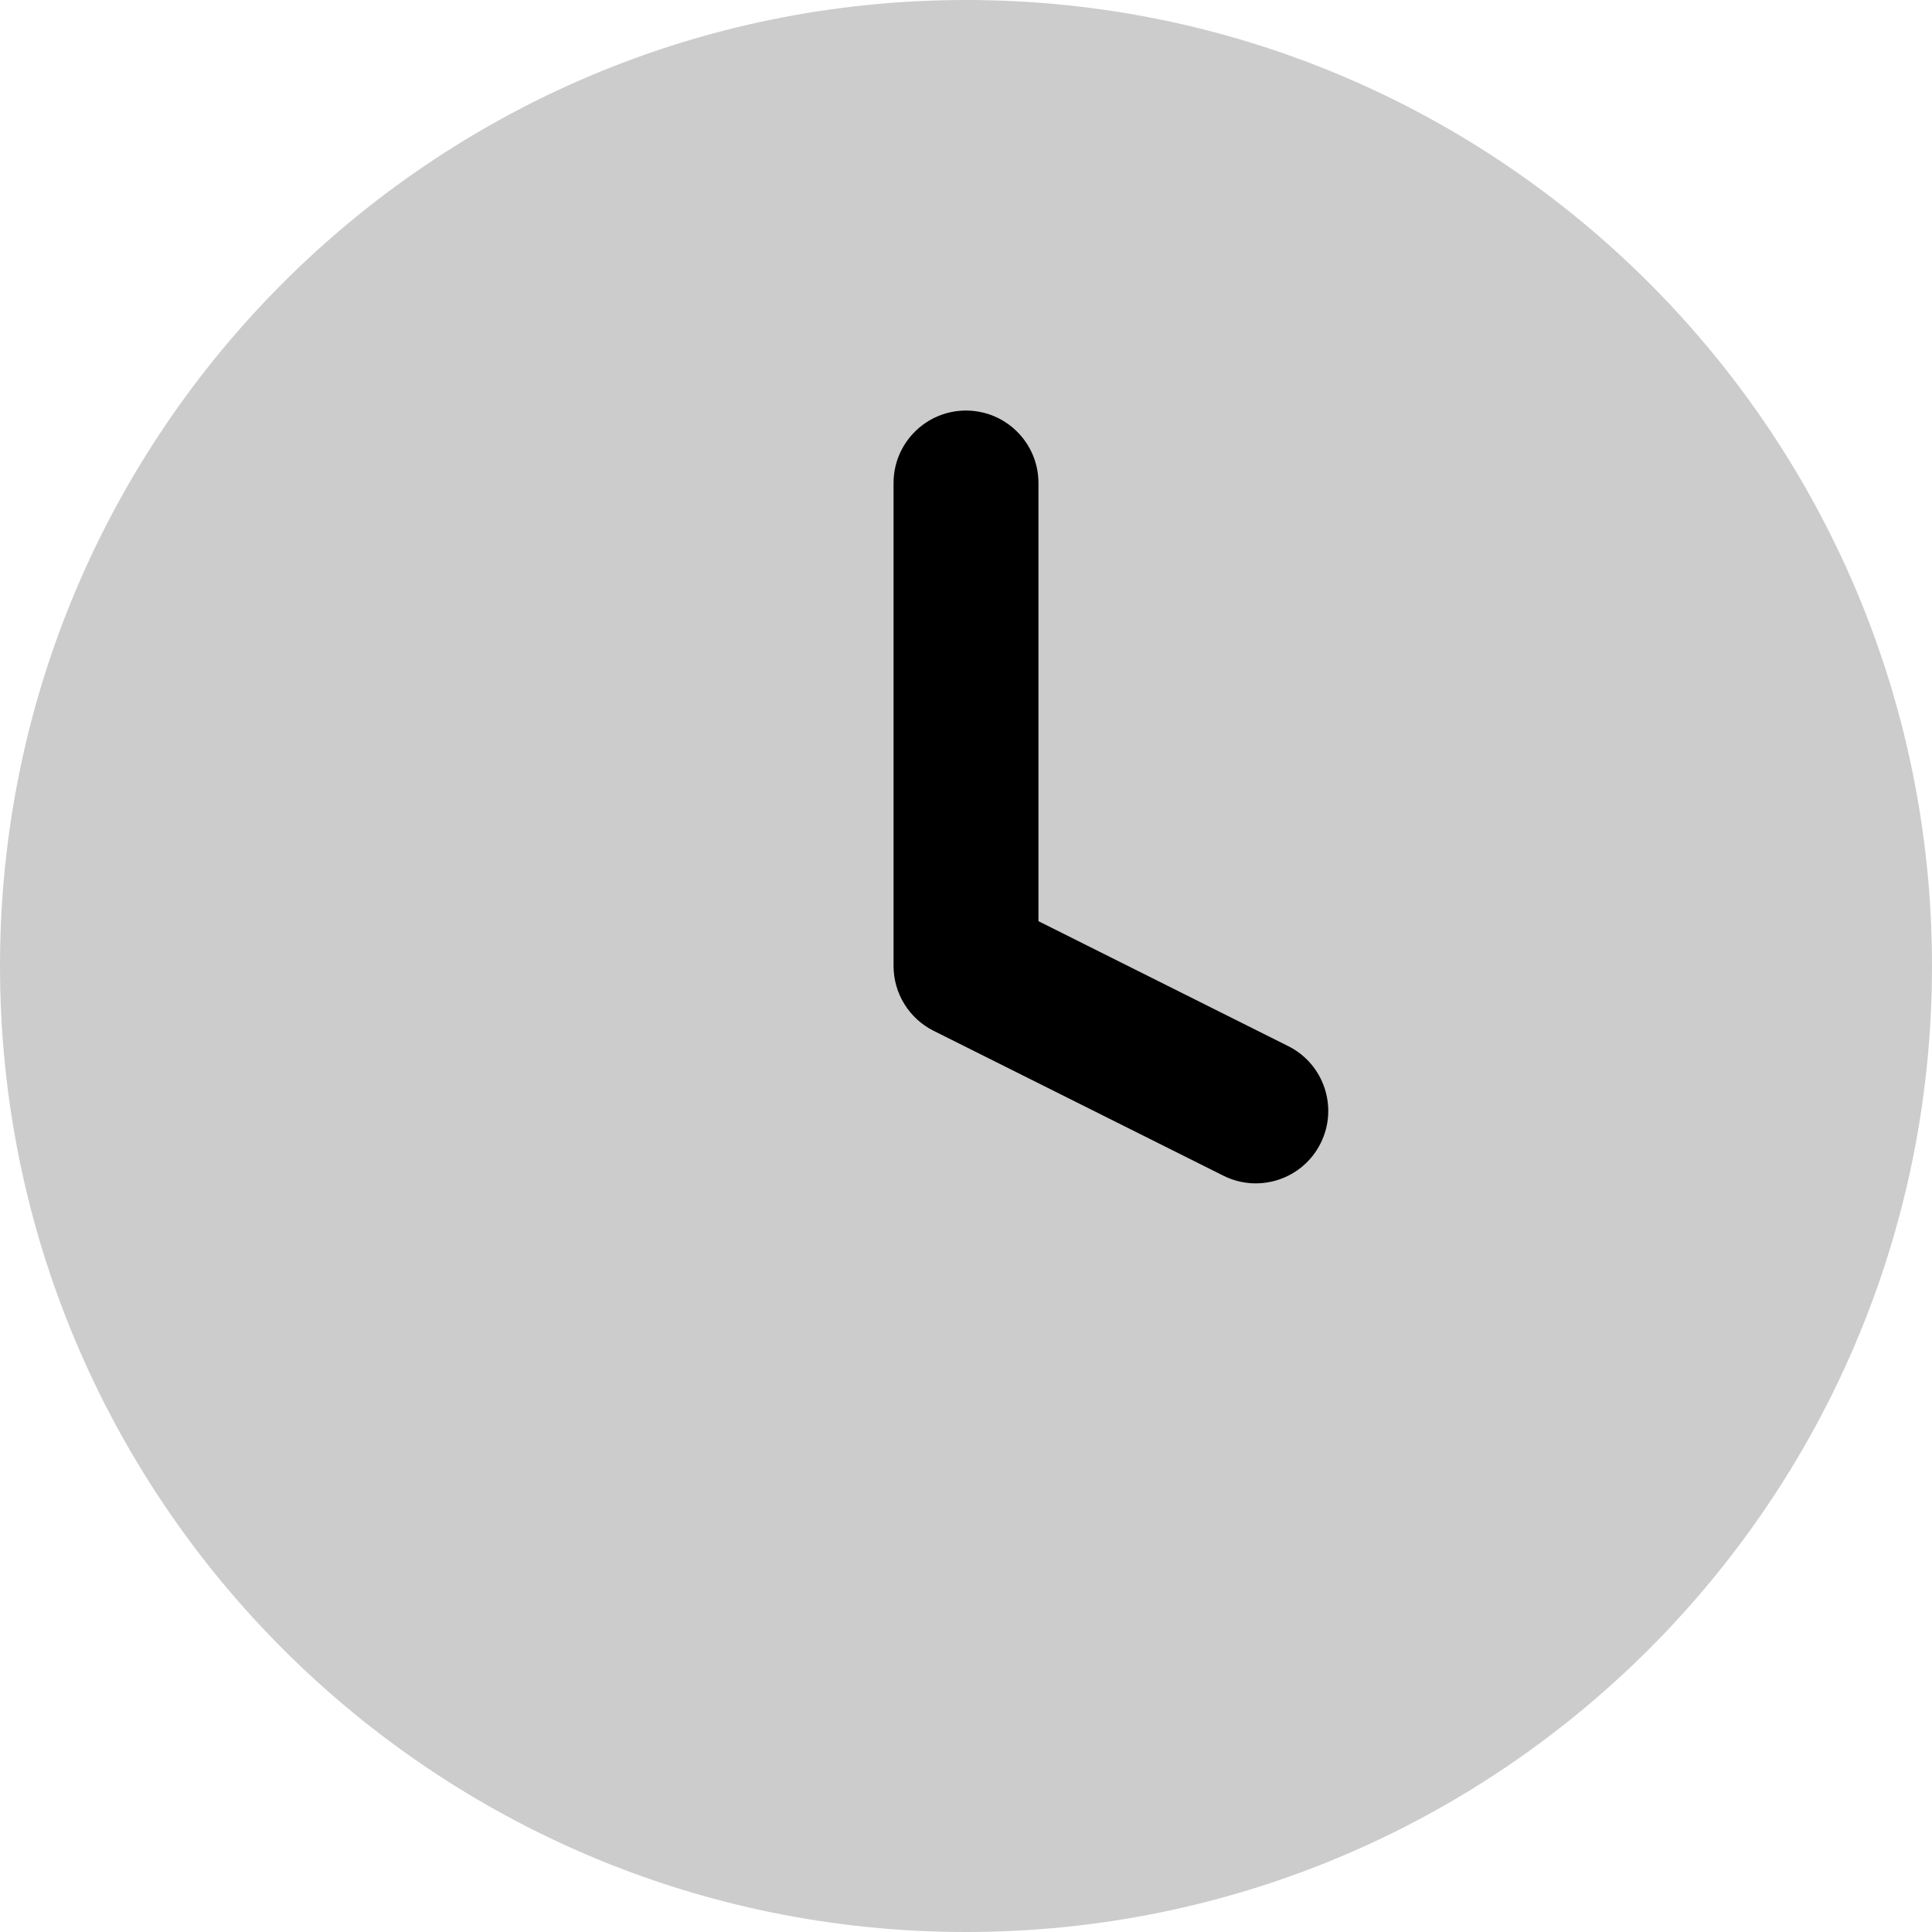 <svg
  xmlns="http://www.w3.org/2000/svg"
  width="20"
  height="20"
  viewBox="0 0 20 20"
  fill="none"
>
  <path
    d="M10 20C15.523 20 20 15.523 20 10C20 4.477 15.523 0 10 0C4.477 0 0 4.477 0 10C0 15.523 4.477 20 10 20Z"
    fill="currentColor"
    fill-opacity="0.2"
  />
  <path
    fill-rule="evenodd"
    clip-rule="evenodd"
    d="M10 4.25C10.414 4.25 10.75 4.586 10.75 5V9.536L13.335 10.829C13.706 11.014 13.856 11.465 13.671 11.835C13.486 12.206 13.035 12.356 12.665 12.171L9.665 10.671C9.411 10.544 9.25 10.284 9.25 10V5C9.25 4.586 9.586 4.25 10 4.25Z"
    fill="currentColor"
  />
</svg>
